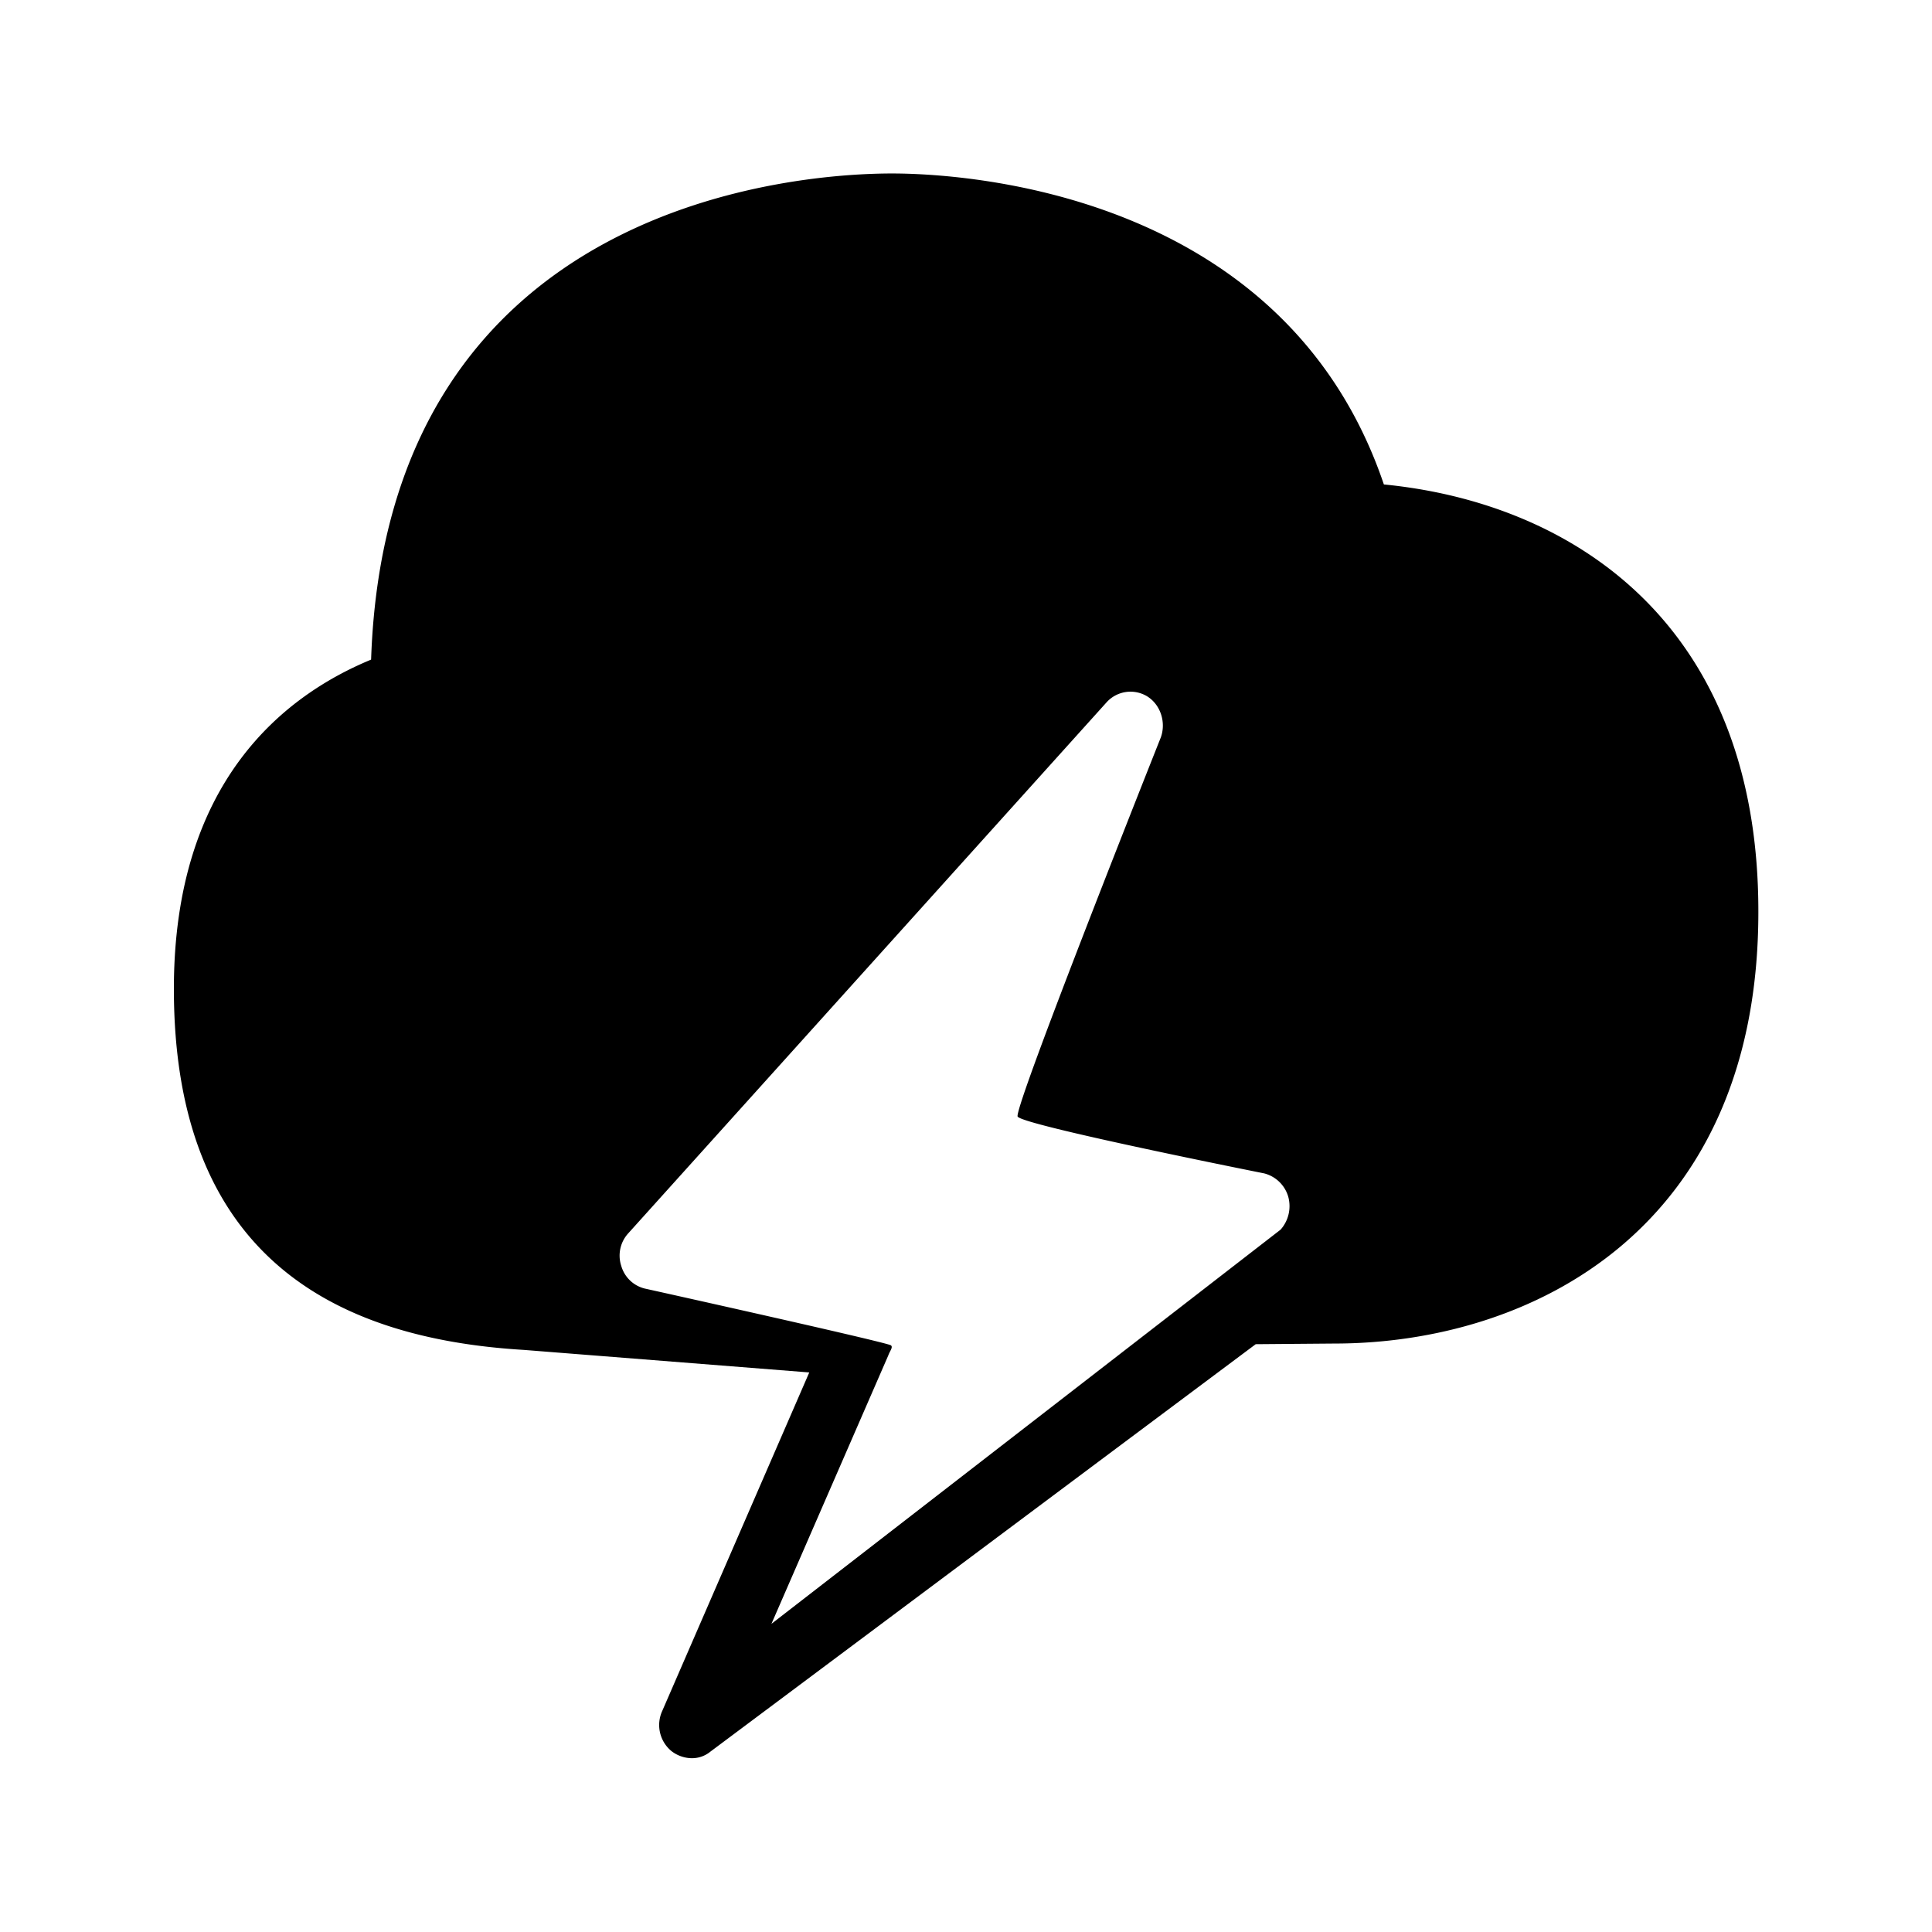 <svg xmlns="http://www.w3.org/2000/svg" width="24" height="24" fill="none"><path fill="#000" d="M11.081 2.155c.82 0 4.866.19 6.11 3.863 2.324.227 4.655 1.714 4.652 5.31 0 3.956-2.835 5.362-5.269 5.362l-.975.008-6.775 5.062a.36.36 0 0 1-.233.081.42.42 0 0 1-.252-.09.42.42 0 0 1-.112-.498l1.826-4.204-3.546-.28c-2.387-.143-4.347-1.194-4.347-4.485 0-2.583 1.378-3.647 2.45-4.09.194-5.748 5.407-6.039 6.471-6.039M9.583 20.172l6.325-4.897a.44.44 0 0 0 .095-.409.42.42 0 0 0-.3-.29s-3.028-.603-3.062-.707c-.042-.131 1.78-4.711 1.78-4.711.064-.182 0-.4-.169-.507a.4.4 0 0 0-.507.075l-5.938 6.592a.41.41 0 0 0-.09.406c.04.14.149.246.289.282 0 0 2.994.664 3.061.706.021.016.006.045-.011.078a.4.4 0 0 0-.022.049z"/></svg>